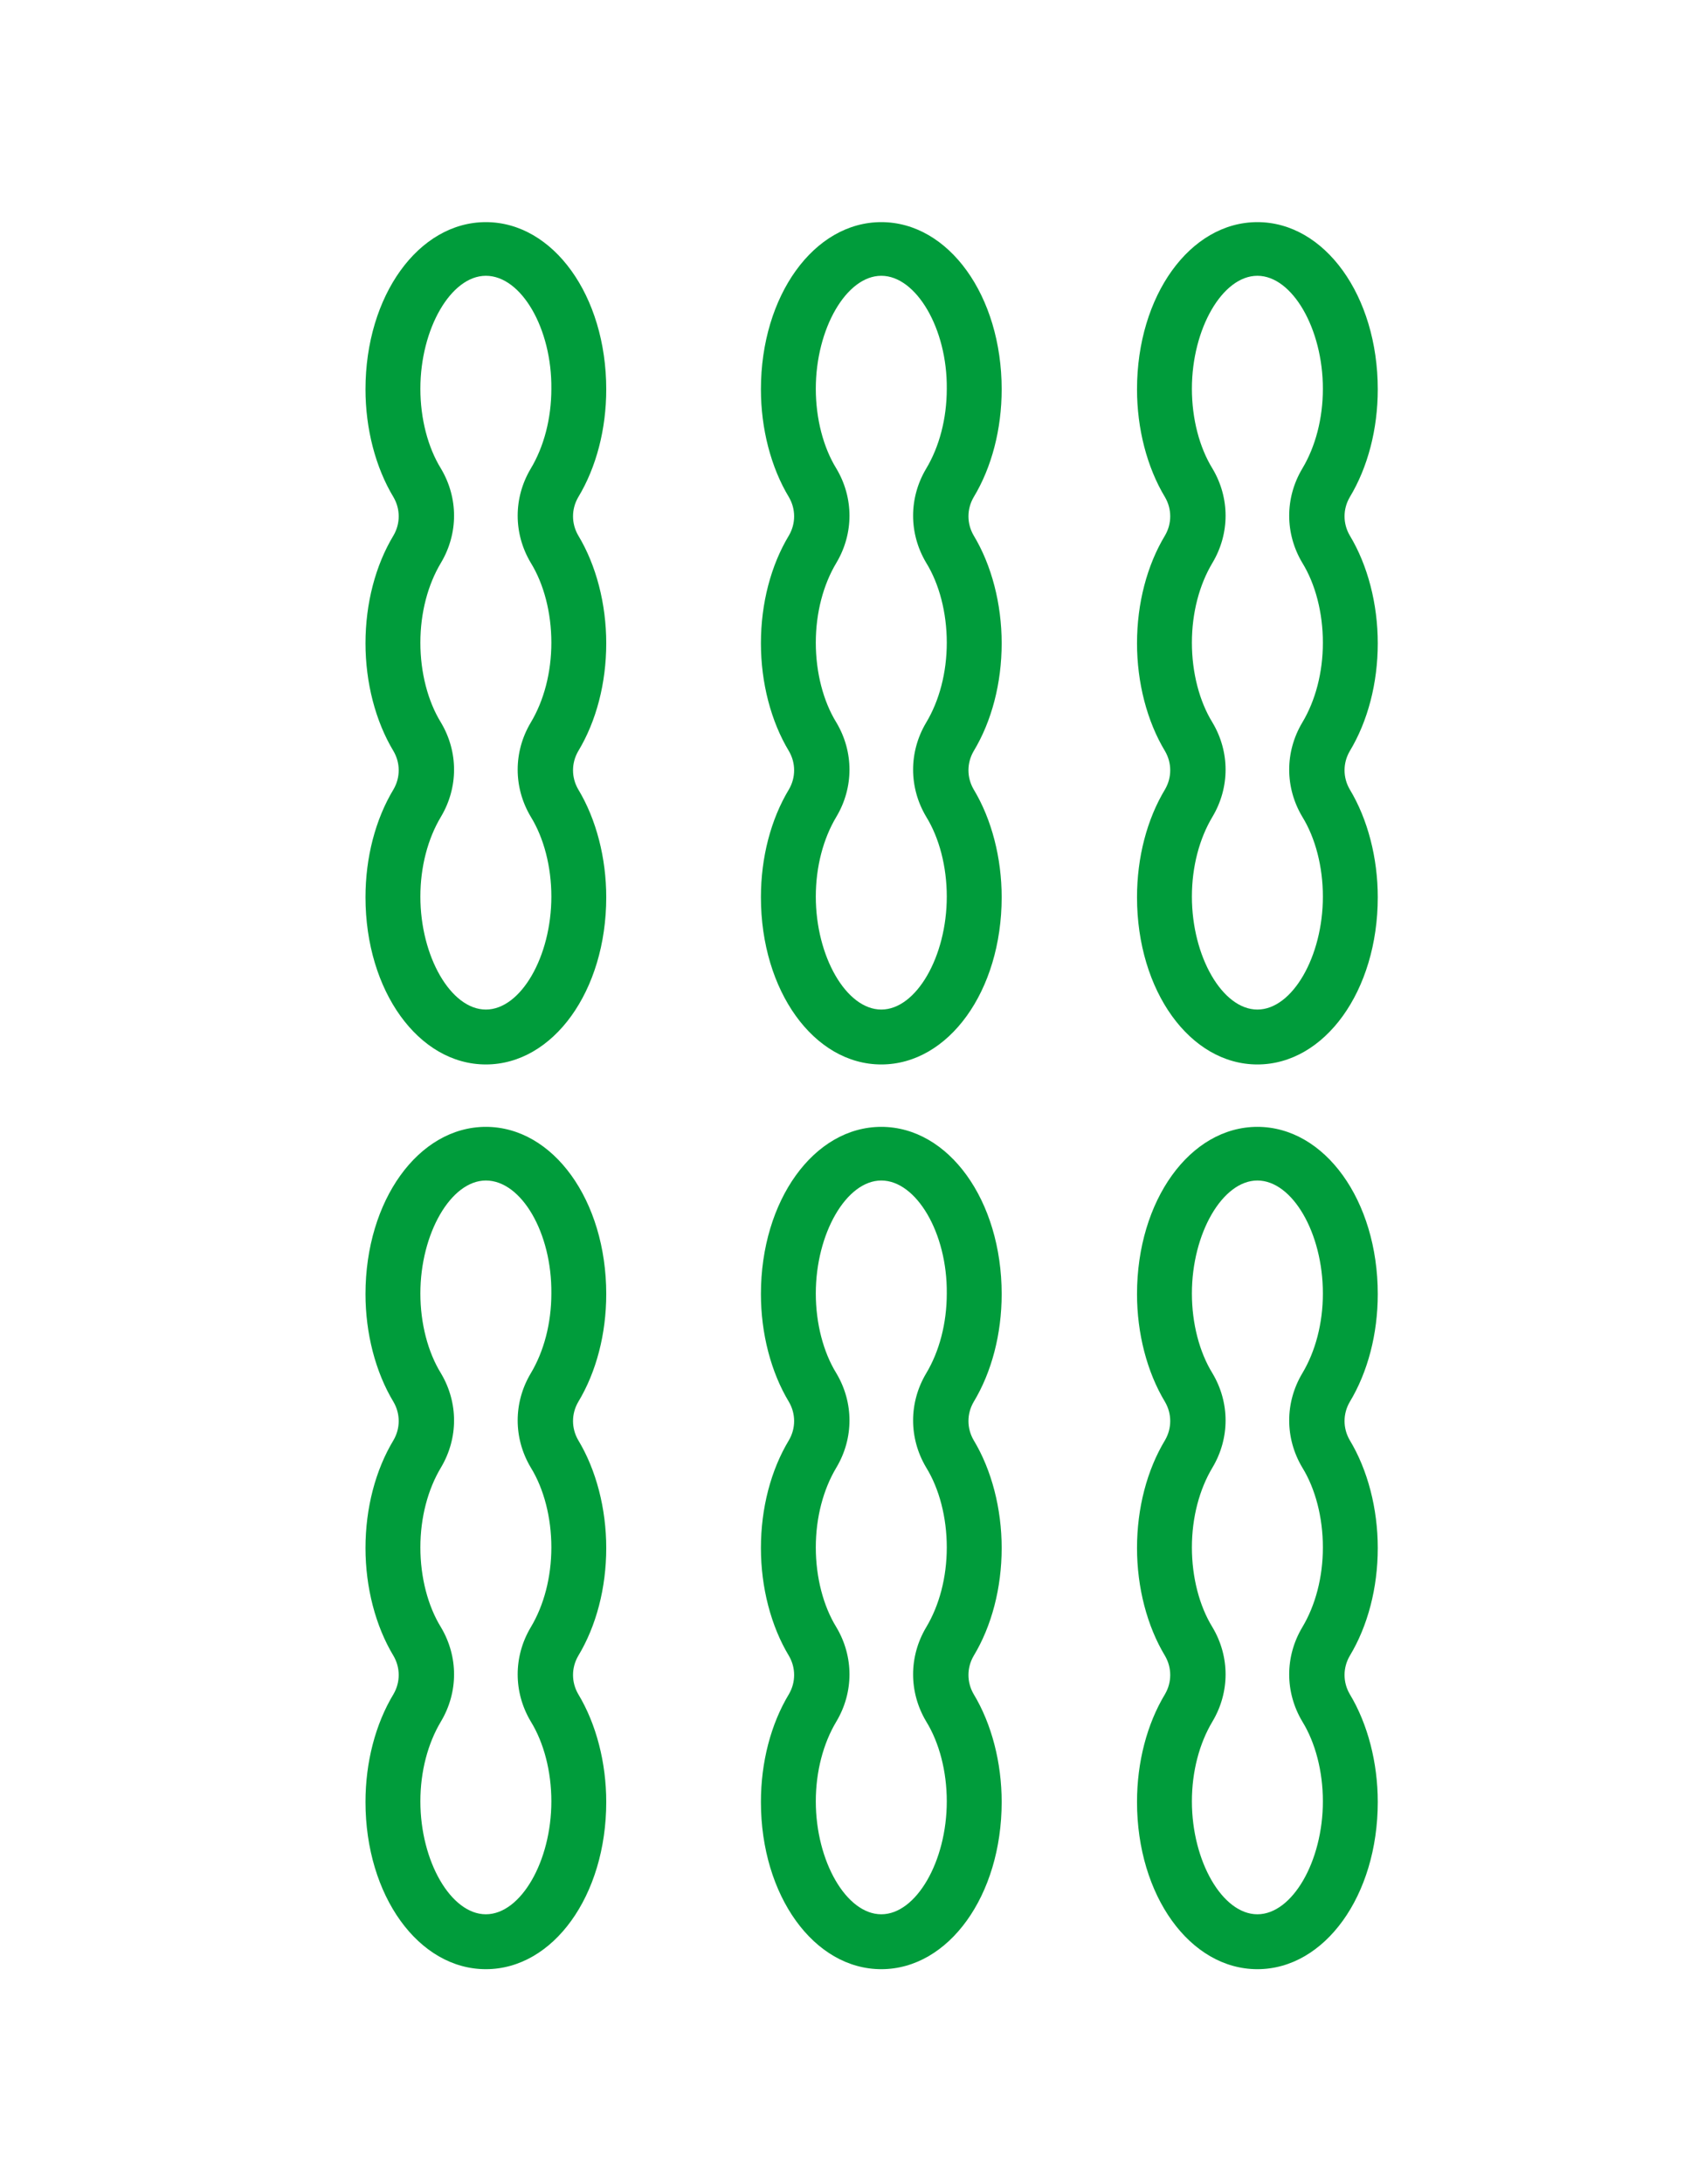 <?xml version="1.0" encoding="utf-8"?>
<!-- Generator: Adobe Illustrator 24.2.3, SVG Export Plug-In . SVG Version: 6.00 Build 0)  -->
<svg version="1.1" id="图层_1" xmlns="http://www.w3.org/2000/svg" xmlns:xlink="http://www.w3.org/1999/xlink" x="0px" y="0px"
	 viewBox="0 0 270 350" style="enable-background:new 0 0 270 350;" xml:space="preserve">
<style type="text/css">
	.st0{fill:#009C3B;}
</style>
<g>
	<g>
		<path class="st0" d="M77.9,170.6c-10.8,0-19.3-11.8-19.3-26.8c0-6.4,1.6-12.5,4.5-17.3c1.1-1.9,1.1-4.2,0-6.1
			c-2.9-4.8-4.5-11-4.5-17.3c0-6.4,1.6-12.5,4.5-17.3c1.1-1.9,1.1-4.2,0-6.1c-2.9-4.8-4.5-11-4.5-17.3c0-15,8.5-26.8,19.3-26.8
			s19.3,11.8,19.3,26.8c0,6.4-1.6,12.5-4.5,17.3c-1.1,1.9-1.1,4.2,0,6.1c2.9,4.8,4.5,11,4.5,17.3c0,6.4-1.6,12.5-4.5,17.3
			c-1.1,1.9-1.1,4.2,0,6.1c2.9,4.8,4.5,11,4.5,17.3C97.2,158.8,88.7,170.6,77.9,170.6z M77.9,44.2c-5.6,0-10.5,8.5-10.5,18.1
			c0,4.8,1.2,9.4,3.3,12.8c2.8,4.7,2.8,10.4,0,15.1c-2.1,3.5-3.3,8-3.3,12.8c0,4.8,1.2,9.4,3.3,12.8c2.8,4.7,2.8,10.4,0,15.1
			c-2.1,3.5-3.3,8-3.3,12.8c0,9.6,4.9,18.1,10.5,18.1c5.6,0,10.5-8.5,10.5-18.1c0-4.8-1.2-9.4-3.3-12.8c-2.8-4.7-2.8-10.4,0-15.1
			c2.1-3.5,3.3-8,3.3-12.8c0-4.8-1.2-9.4-3.3-12.8c-2.8-4.7-2.8-10.4,0-15.1c2.1-3.5,3.3-8,3.3-12.8C88.5,52.7,83.6,44.2,77.9,44.2z
			"/>
	</g>
	<g>
		<path class="st0" d="M77.9,315.6c-10.8,0-19.3-11.8-19.3-26.8c0-6.4,1.6-12.5,4.5-17.3c1.1-1.9,1.1-4.2,0-6.1
			c-2.9-4.8-4.5-11-4.5-17.3c0-6.4,1.6-12.5,4.5-17.3c1.1-1.9,1.1-4.2,0-6.1c-2.9-4.8-4.5-11-4.5-17.3c0-15,8.5-26.8,19.3-26.8
			s19.3,11.8,19.3,26.8c0,6.4-1.6,12.5-4.5,17.3c-1.1,1.9-1.1,4.2,0,6.1c2.9,4.8,4.5,11,4.5,17.3c0,6.4-1.6,12.5-4.5,17.3
			c-1.1,1.9-1.1,4.2,0,6.1c2.9,4.8,4.5,11,4.5,17.3C97.2,303.8,88.7,315.6,77.9,315.6z M77.9,189.2c-5.6,0-10.5,8.5-10.5,18.1
			c0,4.8,1.2,9.4,3.3,12.8c2.8,4.7,2.8,10.4,0,15.1c-2.1,3.5-3.3,8-3.3,12.8c0,4.8,1.2,9.4,3.3,12.8c2.8,4.7,2.8,10.4,0,15.1
			c-2.1,3.5-3.3,8-3.3,12.8c0,9.6,4.9,18.1,10.5,18.1c5.6,0,10.5-8.5,10.5-18.1c0-4.8-1.2-9.4-3.3-12.8c-2.8-4.7-2.8-10.4,0-15.1
			c2.1-3.5,3.3-8,3.3-12.8c0-4.8-1.2-9.4-3.3-12.8c-2.8-4.7-2.8-10.4,0-15.1c2.1-3.5,3.3-8,3.3-12.8
			C88.5,197.6,83.6,189.2,77.9,189.2z"/>
	</g>
	<g>
		<path class="st0" d="M141.3,170.6c-10.8,0-19.3-11.8-19.3-26.8c0-6.4,1.6-12.5,4.5-17.3c1.1-1.9,1.1-4.2,0-6.1
			c-2.9-4.8-4.5-11-4.5-17.3c0-6.4,1.6-12.5,4.5-17.3c1.1-1.9,1.1-4.2,0-6.1c-2.9-4.8-4.5-11-4.5-17.3c0-15,8.5-26.8,19.3-26.8
			s19.3,11.8,19.3,26.8c0,6.4-1.6,12.5-4.5,17.3c-1.1,1.9-1.1,4.2,0,6.1c2.9,4.8,4.5,11,4.5,17.3c0,6.4-1.6,12.5-4.5,17.3
			c-1.1,1.9-1.1,4.2,0,6.1c2.9,4.8,4.5,11,4.5,17.3C160.6,158.8,152.1,170.6,141.3,170.6z M141.3,44.2c-5.6,0-10.5,8.5-10.5,18.1
			c0,4.8,1.2,9.4,3.3,12.8c2.8,4.7,2.8,10.4,0,15.1c-2.1,3.5-3.3,8-3.3,12.8c0,4.8,1.2,9.4,3.3,12.8c2.8,4.7,2.8,10.4,0,15.1
			c-2.1,3.5-3.3,8-3.3,12.8c0,9.6,4.9,18.1,10.5,18.1s10.5-8.5,10.5-18.1c0-4.8-1.2-9.4-3.3-12.8c-2.8-4.7-2.8-10.4,0-15.1
			c2.1-3.5,3.3-8,3.3-12.8c0-4.8-1.2-9.4-3.3-12.8c-2.8-4.7-2.8-10.4,0-15.1c2.1-3.5,3.3-8,3.3-12.8
			C151.9,52.7,146.9,44.2,141.3,44.2z"/>
	</g>
	<g>
		<path class="st0" d="M141.3,315.6c-10.8,0-19.3-11.8-19.3-26.8c0-6.4,1.6-12.5,4.5-17.3c1.1-1.9,1.1-4.2,0-6.1
			c-2.9-4.8-4.5-11-4.5-17.3c0-6.4,1.6-12.5,4.5-17.3c1.1-1.9,1.1-4.2,0-6.1c-2.9-4.8-4.5-11-4.5-17.3c0-15,8.5-26.8,19.3-26.8
			s19.3,11.8,19.3,26.8c0,6.4-1.6,12.5-4.5,17.3c-1.1,1.9-1.1,4.2,0,6.1c2.9,4.8,4.5,11,4.5,17.3c0,6.4-1.6,12.5-4.5,17.3
			c-1.1,1.9-1.1,4.2,0,6.1c2.9,4.8,4.5,11,4.5,17.3C160.6,303.8,152.1,315.6,141.3,315.6z M141.3,189.2c-5.6,0-10.5,8.5-10.5,18.1
			c0,4.8,1.2,9.4,3.3,12.8c2.8,4.7,2.8,10.4,0,15.1c-2.1,3.5-3.3,8-3.3,12.8c0,4.8,1.2,9.4,3.3,12.8c2.8,4.7,2.8,10.4,0,15.1
			c-2.1,3.5-3.3,8-3.3,12.8c0,9.6,4.9,18.1,10.5,18.1s10.5-8.5,10.5-18.1c0-4.8-1.2-9.4-3.3-12.8c-2.8-4.7-2.8-10.4,0-15.1
			c2.1-3.5,3.3-8,3.3-12.8c0-4.8-1.2-9.4-3.3-12.8c-2.8-4.7-2.8-10.4,0-15.1c2.1-3.5,3.3-8,3.3-12.8
			C151.9,197.6,146.9,189.2,141.3,189.2z"/>
	</g>
	<g>
		<path class="st0" d="M201.6,170.6c-10.8,0-19.3-11.8-19.3-26.8c0-6.4,1.6-12.5,4.5-17.3c1.1-1.9,1.1-4.2,0-6.1
			c-2.9-4.8-4.5-11-4.5-17.3c0-6.4,1.6-12.5,4.5-17.3c1.1-1.9,1.1-4.2,0-6.1c-2.9-4.8-4.5-11-4.5-17.3c0-15,8.5-26.8,19.3-26.8
			s19.3,11.8,19.3,26.8c0,6.4-1.6,12.5-4.5,17.3c-1.1,1.9-1.1,4.2,0,6.1c2.9,4.8,4.5,11,4.5,17.3c0,6.4-1.6,12.5-4.5,17.3
			c-1.1,1.9-1.1,4.2,0,6.1c2.9,4.8,4.5,11,4.5,17.3C220.9,158.8,212.4,170.6,201.6,170.6z M201.6,44.2c-5.6,0-10.5,8.5-10.5,18.1
			c0,4.8,1.2,9.4,3.3,12.8c2.8,4.7,2.8,10.4,0,15.1c-2.1,3.5-3.3,8-3.3,12.8c0,4.8,1.2,9.4,3.3,12.8c2.8,4.7,2.8,10.4,0,15.1
			c-2.1,3.5-3.3,8-3.3,12.8c0,9.6,4.9,18.1,10.5,18.1s10.5-8.5,10.5-18.1c0-4.8-1.2-9.4-3.3-12.8c-2.8-4.7-2.8-10.4,0-15.1
			c2.1-3.5,3.3-8,3.3-12.8c0-4.8-1.2-9.4-3.3-12.8c-2.8-4.7-2.8-10.4,0-15.1c2.1-3.5,3.3-8,3.3-12.8
			C212.1,52.7,207.2,44.2,201.6,44.2z"/>
	</g>
	<g>
		<path class="st0" d="M201.6,315.6c-10.8,0-19.3-11.8-19.3-26.8c0-6.4,1.6-12.5,4.5-17.3c1.1-1.9,1.1-4.2,0-6.1
			c-2.9-4.8-4.5-11-4.5-17.3c0-6.4,1.6-12.5,4.5-17.3c1.1-1.9,1.1-4.2,0-6.1c-2.9-4.8-4.5-11-4.5-17.3c0-15,8.5-26.8,19.3-26.8
			s19.3,11.8,19.3,26.8c0,6.4-1.6,12.5-4.5,17.3c-1.1,1.9-1.1,4.2,0,6.1c2.9,4.8,4.5,11,4.5,17.3c0,6.4-1.6,12.5-4.5,17.3
			c-1.1,1.9-1.1,4.2,0,6.1c2.9,4.8,4.5,11,4.5,17.3C220.9,303.8,212.4,315.6,201.6,315.6z M201.6,189.2c-5.6,0-10.5,8.5-10.5,18.1
			c0,4.8,1.2,9.4,3.3,12.8c2.8,4.7,2.8,10.4,0,15.1c-2.1,3.5-3.3,8-3.3,12.8c0,4.8,1.2,9.4,3.3,12.8c2.8,4.7,2.8,10.4,0,15.1
			c-2.1,3.5-3.3,8-3.3,12.8c0,9.6,4.9,18.1,10.5,18.1s10.5-8.5,10.5-18.1c0-4.8-1.2-9.4-3.3-12.8c-2.8-4.7-2.8-10.4,0-15.1
			c2.1-3.5,3.3-8,3.3-12.8c0-4.8-1.2-9.4-3.3-12.8c-2.8-4.7-2.8-10.4,0-15.1c2.1-3.5,3.3-8,3.3-12.8
			C212.1,197.6,207.2,189.2,201.6,189.2z"/>
	</g>
</g>
</svg>
